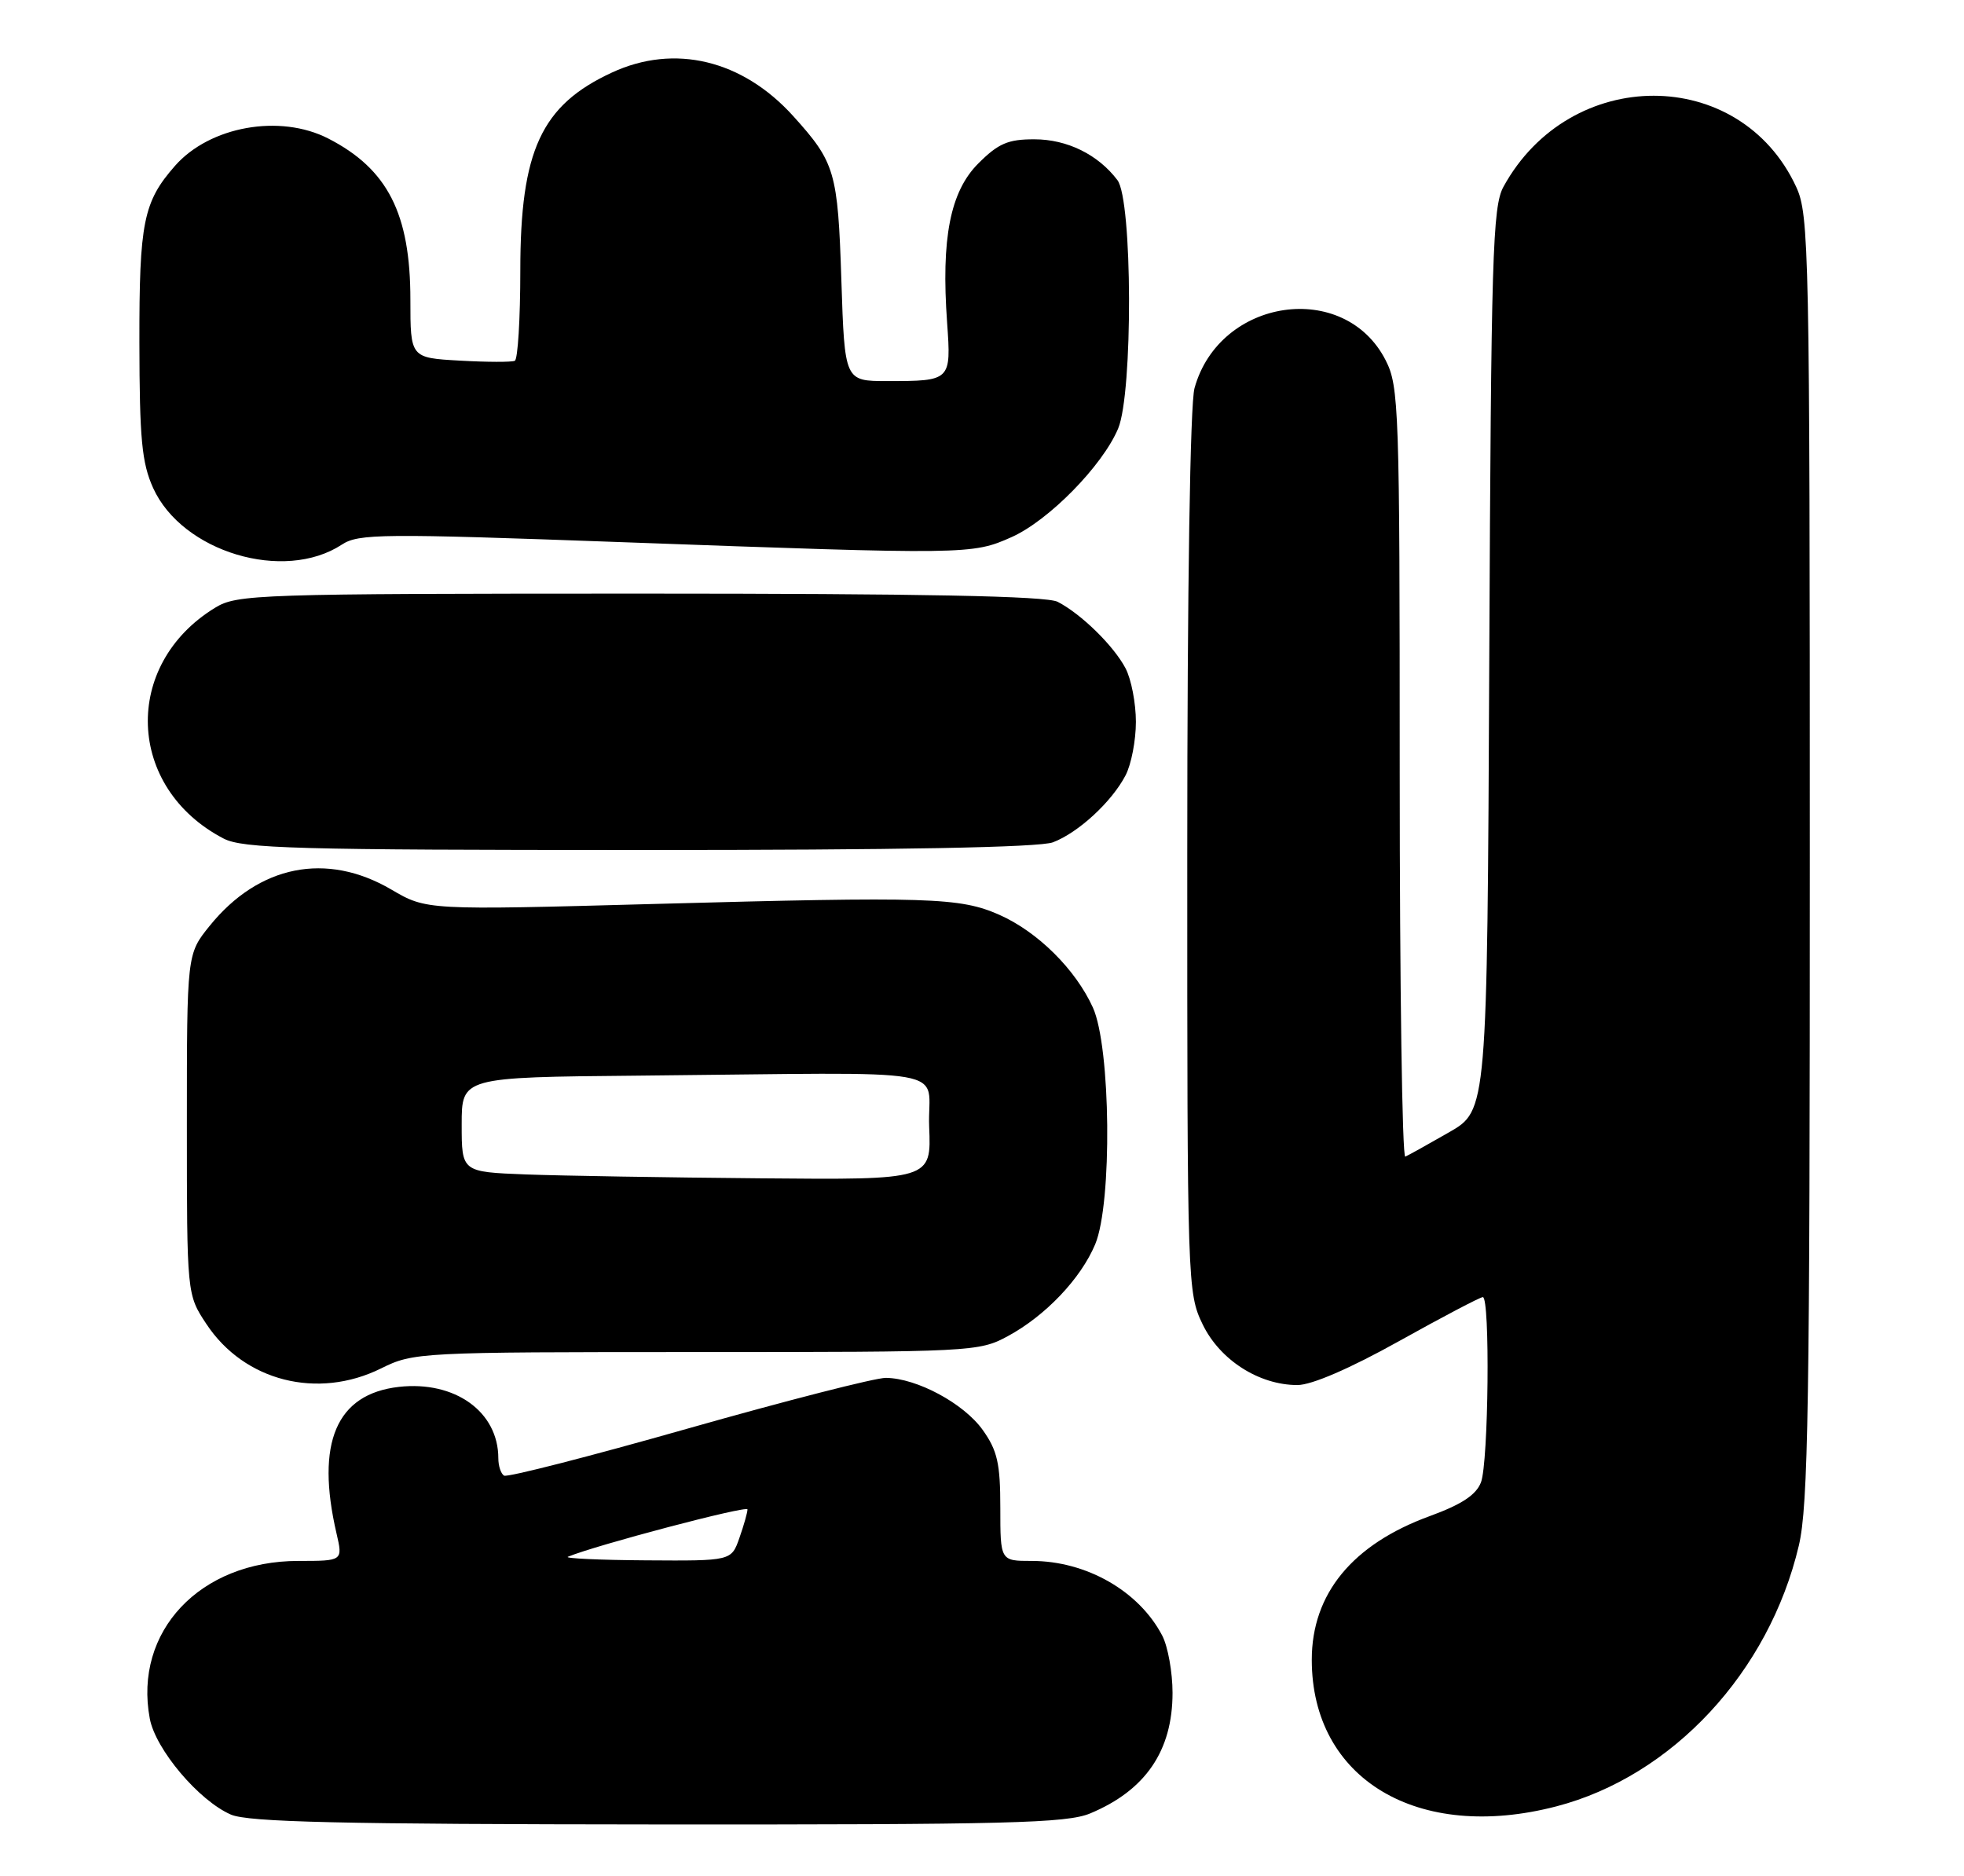 <?xml version="1.0" encoding="UTF-8" standalone="no"?>
<!DOCTYPE svg PUBLIC "-//W3C//DTD SVG 1.1//EN" "http://www.w3.org/Graphics/SVG/1.1/DTD/svg11.dtd" >
<svg xmlns="http://www.w3.org/2000/svg" xmlns:xlink="http://www.w3.org/1999/xlink" version="1.1" viewBox="0 0 268 256">
 <g >
 <path fill="currentColor"
d=" M 148.77 247.45 C 156.32 244.30 160.00 238.90 160.00 231.00 C 160.00 228.20 159.37 224.69 158.60 223.20 C 155.43 217.11 148.24 213.00 140.78 213.00 C 136.50 213.00 136.50 213.00 136.50 205.75 C 136.50 199.70 136.10 197.94 134.10 195.13 C 131.51 191.50 125.10 188.06 120.88 188.02 C 119.44 188.01 107.30 191.12 93.91 194.92 C 80.52 198.73 69.21 201.63 68.78 201.36 C 68.35 201.10 68.00 200.03 68.00 198.99 C 68.00 192.64 62.08 188.39 54.43 189.25 C 45.88 190.22 43.05 196.88 45.92 209.25 C 46.79 213.00 46.79 213.00 40.71 213.00 C 27.28 213.00 18.21 222.63 20.44 234.52 C 21.23 238.72 27.13 245.71 31.50 247.61 C 33.85 248.64 46.48 248.93 89.78 248.96 C 137.48 248.99 145.57 248.79 148.77 247.45 Z  M 212.38 246.49 C 228.20 242.37 241.39 228.18 245.46 210.91 C 246.75 205.45 246.97 191.56 246.96 117.00 C 246.96 33.95 246.86 29.30 245.10 25.50 C 237.43 8.93 214.24 8.92 205.16 25.48 C 203.67 28.18 203.47 34.96 203.22 90.01 C 202.94 151.53 202.94 151.53 197.73 154.51 C 194.86 156.16 192.18 157.65 191.76 157.83 C 191.34 158.02 191.00 134.49 191.00 105.54 C 191.00 55.65 190.90 52.73 189.08 49.16 C 183.47 38.16 166.42 40.64 163.00 52.96 C 162.40 55.10 162.01 80.19 162.01 116.43 C 162.00 175.33 162.04 176.44 164.11 180.72 C 166.46 185.58 171.80 189.00 177.04 189.00 C 178.98 189.00 184.20 186.75 190.92 183.00 C 196.84 179.70 201.98 177.00 202.34 177.00 C 203.35 177.00 203.12 199.55 202.09 202.27 C 201.43 203.99 199.46 205.29 195.11 206.88 C 184.55 210.73 179.00 217.48 179.00 226.49 C 179.00 242.76 193.46 251.42 212.38 246.49 Z  M 52.00 186.73 C 56.42 184.54 57.20 184.50 95.00 184.50 C 132.56 184.50 133.60 184.45 137.50 182.34 C 142.67 179.55 147.49 174.47 149.45 169.78 C 151.79 164.16 151.58 142.88 149.13 137.48 C 146.76 132.27 141.60 127.15 136.36 124.83 C 130.99 122.46 126.80 122.33 89.35 123.35 C 58.20 124.20 58.20 124.20 53.39 121.38 C 44.55 116.20 35.31 118.05 28.61 126.34 C 25.50 130.19 25.50 130.19 25.50 153.42 C 25.50 176.65 25.50 176.65 28.17 180.68 C 33.33 188.48 43.34 191.02 52.00 186.73 Z  M 143.68 114.94 C 147.13 113.63 151.70 109.43 153.59 105.80 C 154.37 104.31 155.00 101.03 155.00 98.50 C 155.00 95.97 154.37 92.69 153.59 91.20 C 151.98 88.13 147.54 83.78 144.32 82.12 C 142.78 81.33 125.88 81.00 87.32 81.00 C 35.11 81.01 32.35 81.10 29.37 82.92 C 16.63 90.69 17.23 107.51 30.50 114.42 C 33.11 115.79 40.46 115.99 87.18 115.99 C 122.70 116.00 141.82 115.64 143.68 114.94 Z  M 46.64 74.32 C 48.93 72.81 52.10 72.79 84.82 73.98 C 132.02 75.70 132.66 75.69 138.02 73.30 C 143.10 71.04 150.45 63.55 152.58 58.47 C 154.61 53.61 154.54 27.29 152.48 24.58 C 149.84 21.09 145.62 19.01 141.15 19.01 C 137.56 19.00 136.23 19.57 133.50 22.30 C 129.66 26.14 128.41 32.52 129.24 44.04 C 129.80 51.97 129.77 52.00 121.05 52.00 C 115.26 52.00 115.26 52.00 114.81 38.25 C 114.33 23.43 113.96 22.17 108.24 15.84 C 101.31 8.17 92.04 5.94 83.50 9.90 C 73.86 14.36 71.00 20.54 71.00 36.91 C 71.00 43.49 70.66 49.04 70.25 49.23 C 69.84 49.43 66.46 49.42 62.75 49.21 C 56.00 48.83 56.00 48.83 56.00 40.88 C 56.00 29.15 52.90 23.06 44.79 18.90 C 38.19 15.52 28.62 17.23 23.87 22.64 C 19.56 27.55 19.00 30.35 19.02 46.70 C 19.04 59.94 19.35 63.16 20.90 66.60 C 24.87 75.33 38.74 79.49 46.64 74.32 Z  M 77.50 212.43 C 81.33 210.84 102.00 205.39 102.00 205.97 C 102.00 206.37 101.51 208.12 100.90 209.85 C 99.80 213.00 99.80 213.00 88.15 212.92 C 81.74 212.88 76.95 212.65 77.50 212.43 Z  M 71.75 160.26 C 63.00 159.92 63.00 159.92 63.00 153.46 C 63.00 147.00 63.00 147.00 87.00 146.78 C 131.74 146.36 126.46 145.44 126.79 153.75 C 127.09 161.00 127.09 161.00 103.79 160.79 C 90.98 160.68 76.56 160.44 71.75 160.26 Z "/>
</g>
</svg>